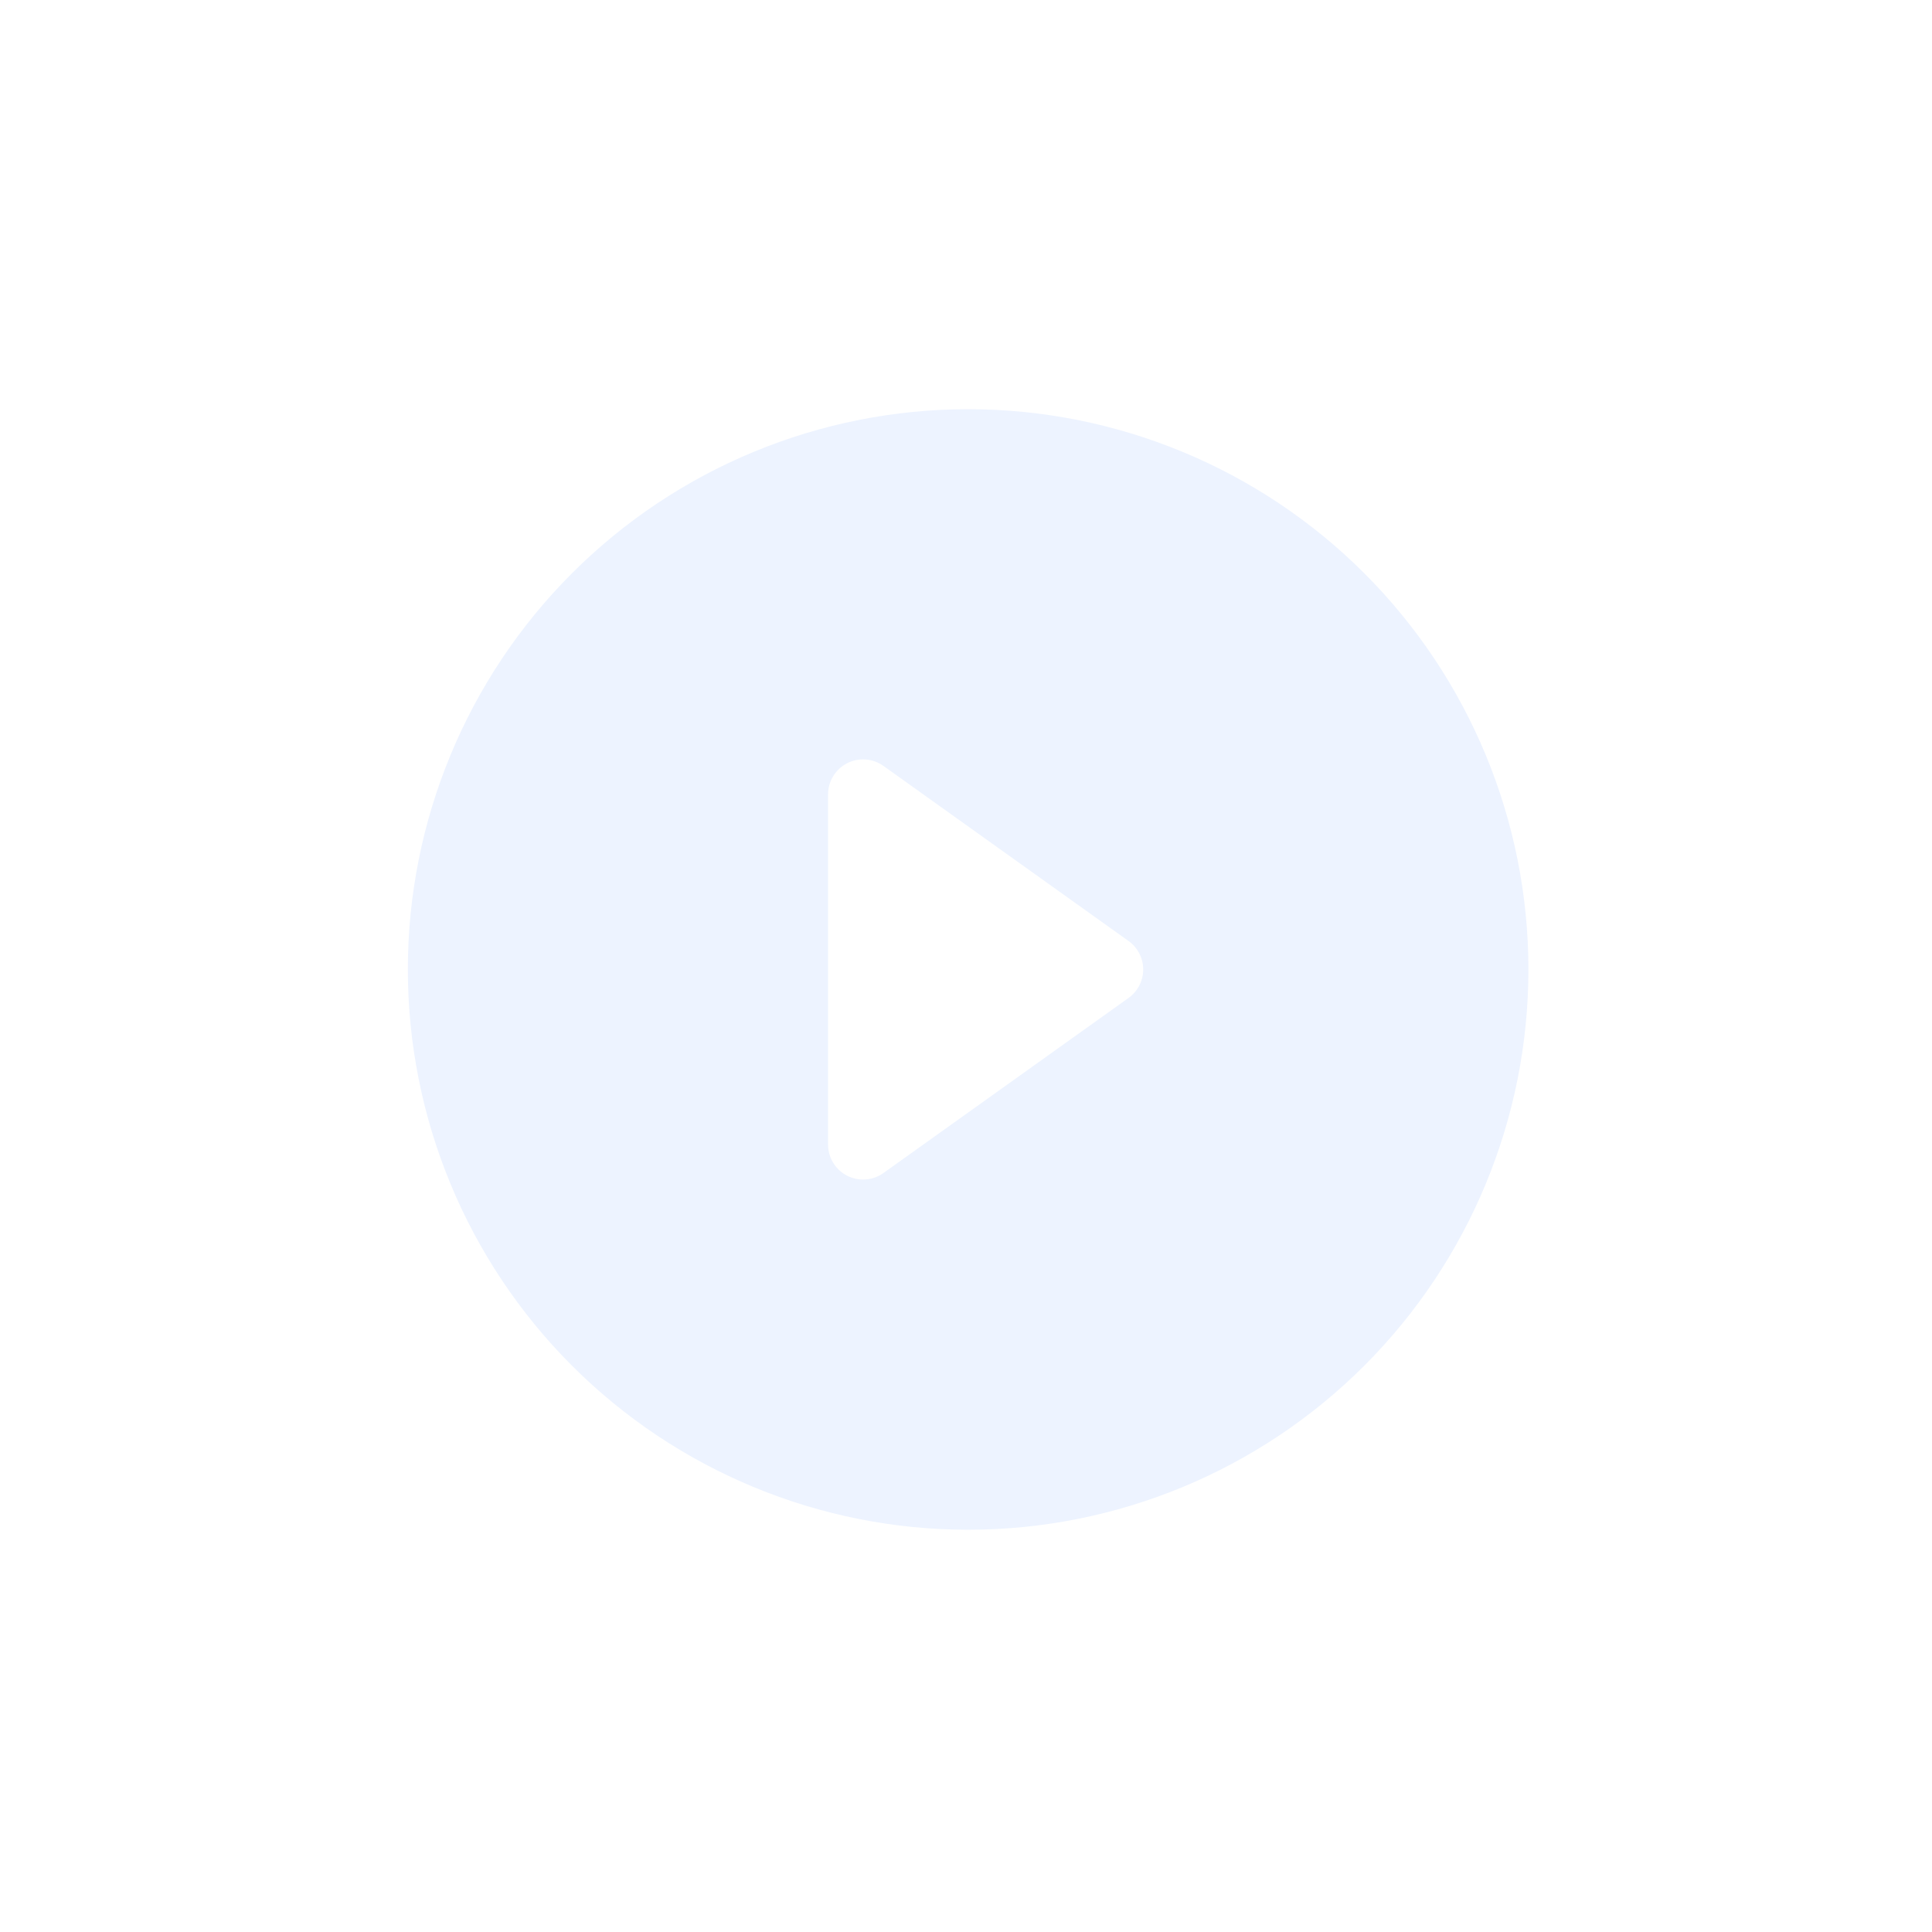 <svg width="131" height="131" viewBox="0 0 131 131" fill="none" xmlns="http://www.w3.org/2000/svg">
<g filter="url(#filter0_d)">
<path d="M103.635 61.736C103.635 71.811 99.632 81.474 92.508 88.599C85.383 95.723 75.721 99.725 65.645 99.725C55.569 99.725 45.907 95.723 38.782 88.599C31.657 81.474 27.655 71.811 27.655 61.736C27.655 51.66 31.657 41.997 38.782 34.873C45.907 27.748 55.569 23.746 65.645 23.746C75.721 23.746 85.383 27.748 92.508 34.873C99.632 41.997 103.635 51.66 103.635 61.736ZM59.899 47.931C59.544 47.678 59.126 47.528 58.691 47.497C58.257 47.466 57.822 47.555 57.434 47.754C57.047 47.954 56.722 48.256 56.495 48.629C56.268 49.001 56.148 49.428 56.147 49.864V73.607C56.148 74.043 56.268 74.471 56.495 74.843C56.722 75.215 57.047 75.517 57.434 75.717C57.822 75.916 58.257 76.005 58.691 75.974C59.126 75.943 59.544 75.793 59.899 75.54L76.519 63.668C76.827 63.449 77.078 63.159 77.251 62.822C77.424 62.486 77.515 62.114 77.515 61.736C77.515 61.357 77.424 60.985 77.251 60.649C77.078 60.312 76.827 60.023 76.519 59.803L59.899 47.931Z" fill="#EDF3FF"/>
</g>
<defs>
<filter id="filter0_d" x="0.655" y="0.746" width="129.98" height="129.98" filterUnits="userSpaceOnUse" color-interpolation-filters="sRGB">
<feFlood flood-opacity="0" result="BackgroundImageFix"/>
<feColorMatrix in="SourceAlpha" type="matrix" values="0 0 0 0 0 0 0 0 0 0 0 0 0 0 0 0 0 0 127 0"/>
<feOffset dy="4"/>
<feGaussianBlur stdDeviation="13.5"/>
<feColorMatrix type="matrix" values="0 0 0 0 0.402 0 0 0 0 0.713 0 0 0 0 1 0 0 0 0.29 0"/>
<feBlend mode="normal" in2="BackgroundImageFix" result="effect1_dropShadow"/>
<feBlend mode="normal" in="SourceGraphic" in2="effect1_dropShadow" result="shape"/>
</filter>
</defs>
</svg>
